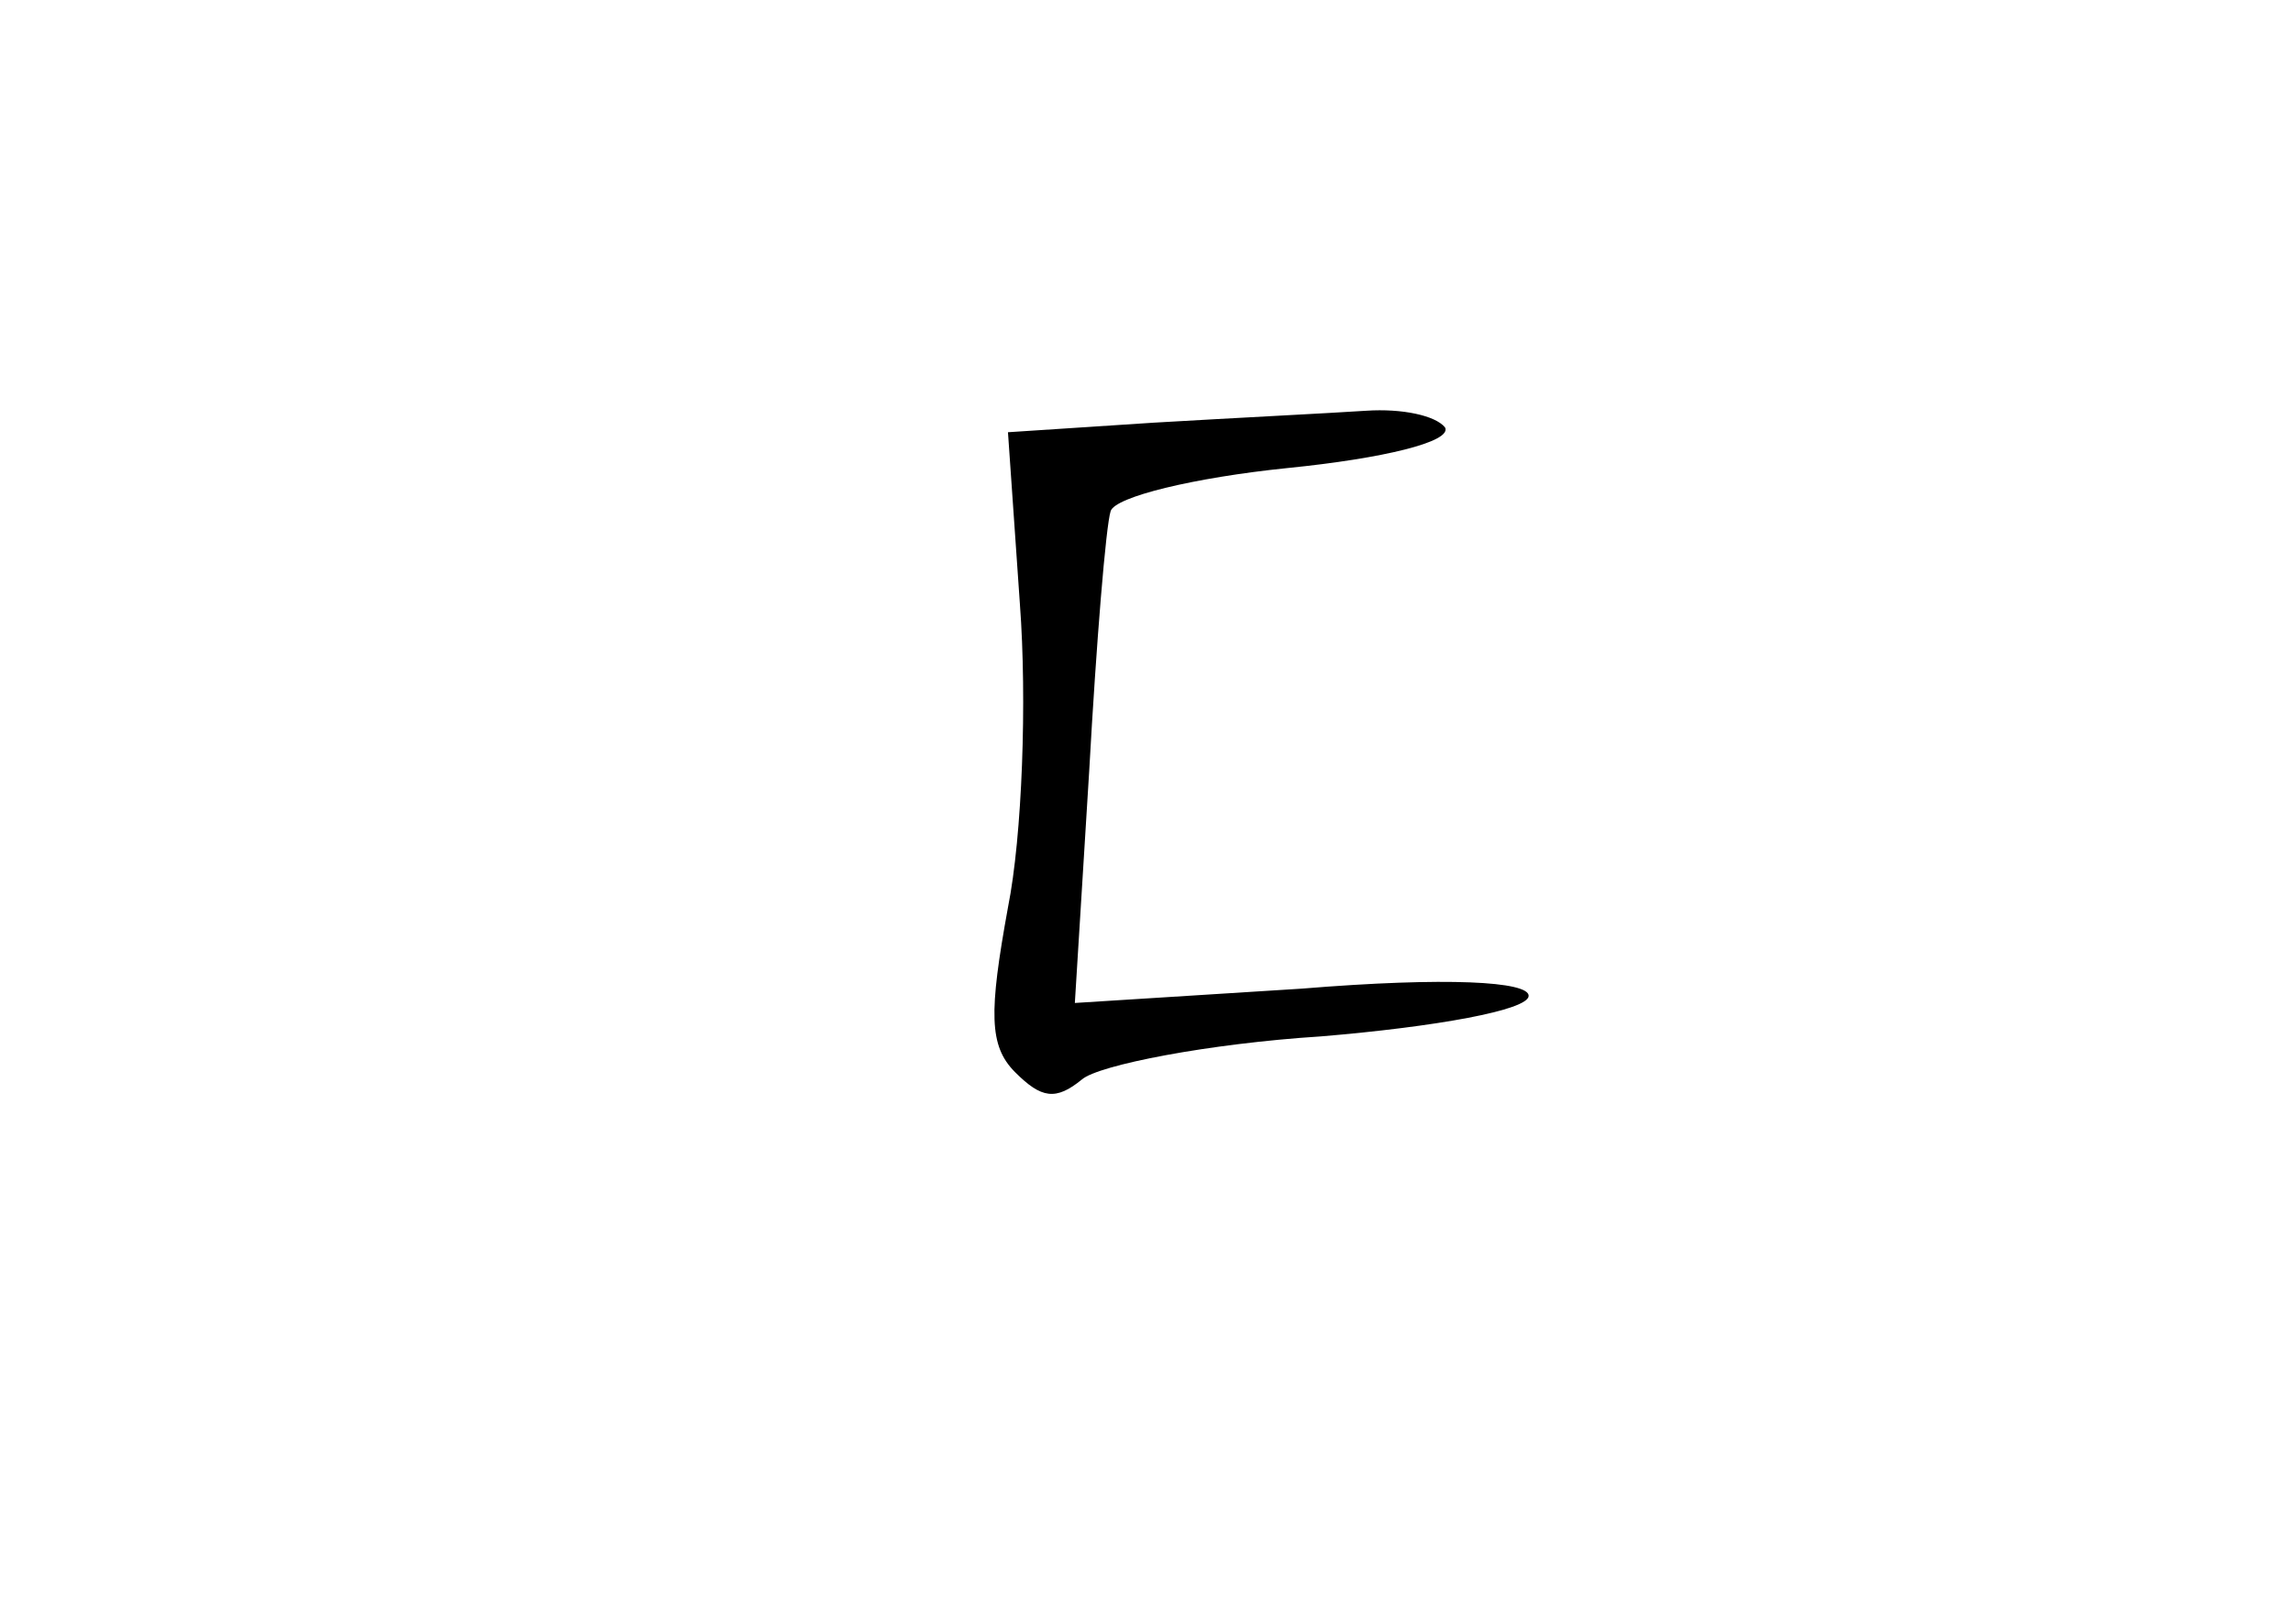 <?xml version="1.0" standalone="no"?>
<!DOCTYPE svg PUBLIC "-//W3C//DTD SVG 20010904//EN"
 "http://www.w3.org/TR/2001/REC-SVG-20010904/DTD/svg10.dtd">
<svg version="1.0" xmlns="http://www.w3.org/2000/svg"
 width="96pt" height="68pt" viewBox="0 0 96 68"
 preserveAspectRatio="xMidYMid meet">
<g transform="translate(0,68) scale(0.1,-0.1)"
fill="#000000" stroke="none">
<path d="M483 503 l-61 -4 5 -72 c3 -40 1 -97 -5 -127 -8 -44 -8 -58 3 -69 11
-11 17 -12 28 -3 7 6 53 15 100 18 48 4 87 11 87 17 0 6 -34 8 -95 3 l-95 -6
6 97 c3 54 7 103 9 109 2 6 35 14 74 18 40 4 69 11 66 17 -4 5 -18 8 -33 7
-15 -1 -55 -3 -89 -5z"/>
</g>
</svg>
